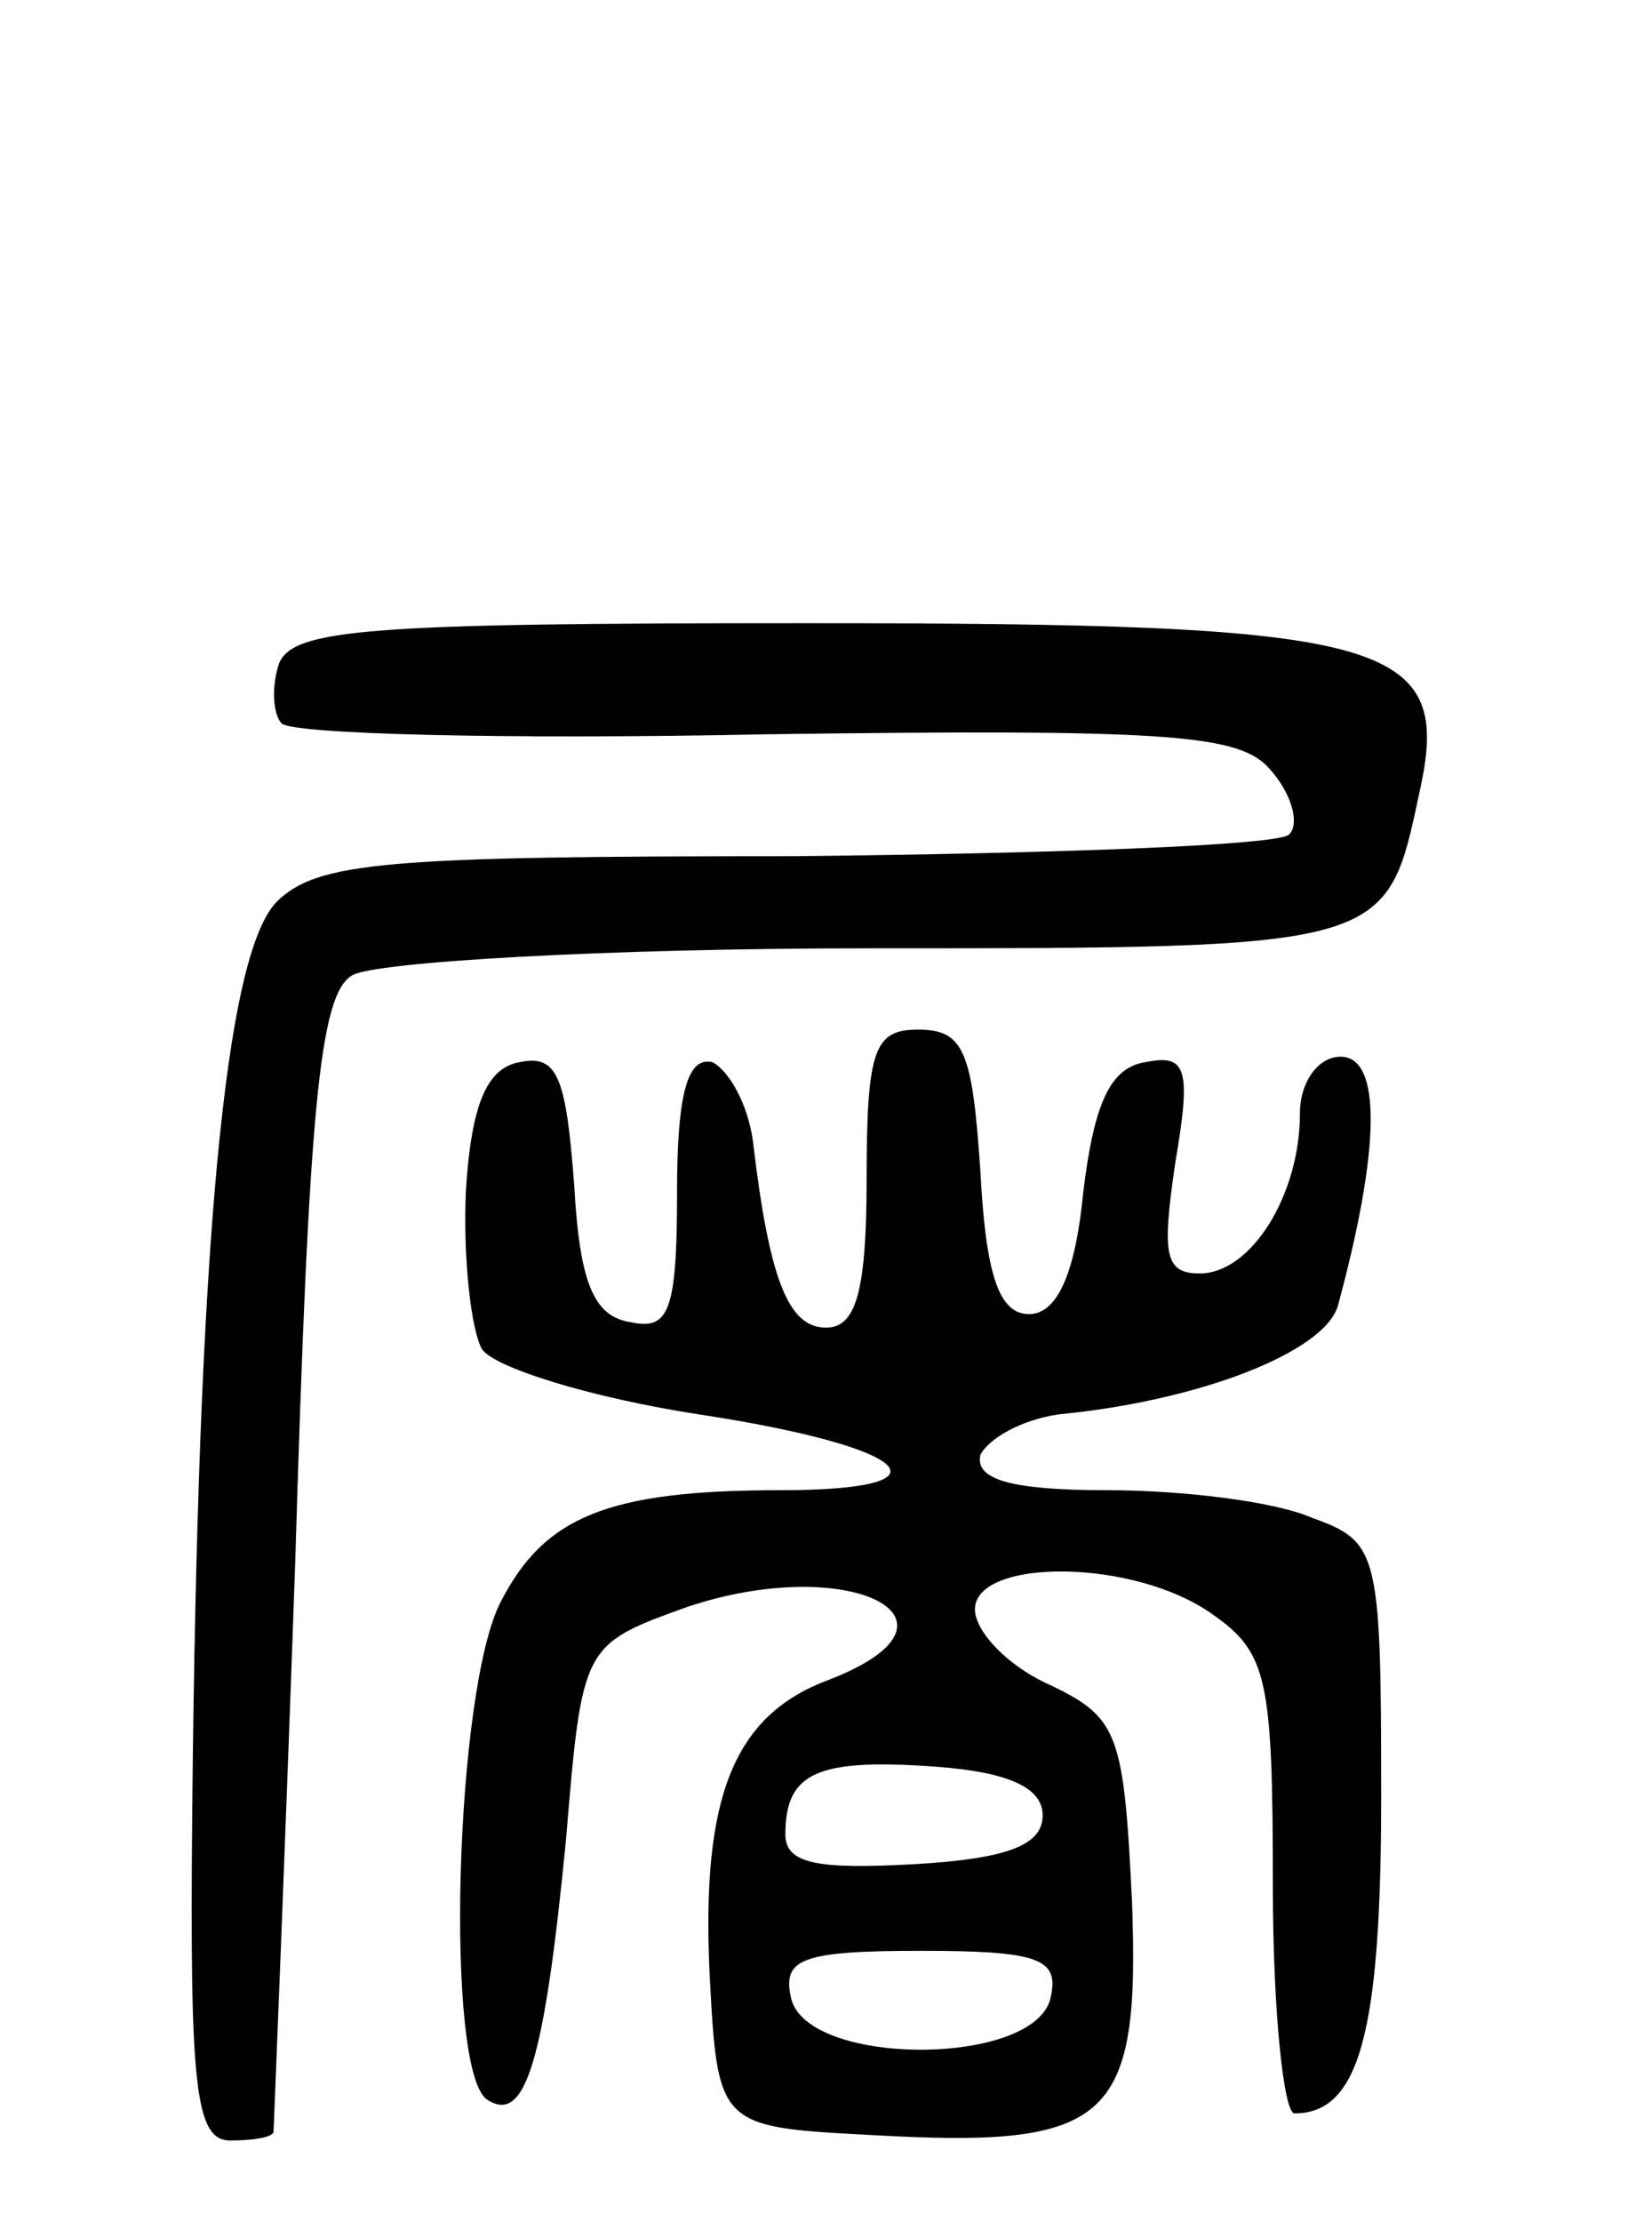 <svg version="1.0" xmlns="http://www.w3.org/2000/svg"
 width="61pt" height="82pt" viewBox="0 0 61 82"
 preserveAspectRatio="xMidYMid meet">
<g transform="translate(0,82) scale(0.1,-0.1)"
fill="#000000" stroke="none">
<path d="M103 575 c-3 -9 -2 -19 1 -22 4 -4 84 -6 179 -4 149 2 175 0 186 -13
8 -9 11 -20 7 -24 -4 -4 -86 -7 -182 -8 -152 0 -177 -2 -192 -17 -19 -20 -29
-127 -31 -334 -1 -103 1 -123 14 -123 8 0 15 1 16 3 0 1 4 96 8 210 5 168 9
210 21 217 8 5 94 10 191 10 191 0 191 0 203 57 13 57 -10 63 -227 63 -160 0
-189 -2 -194 -15z"/>
<path d="M320 385 c0 -42 -4 -55 -15 -55 -14 0 -21 18 -27 69 -2 14 -9 26 -15
29 -9 2 -13 -11 -13 -48 0 -44 -3 -51 -17 -48 -14 2 -19 15 -21 51 -3 39 -6
48 -20 45 -12 -2 -18 -15 -20 -48 -1 -25 2 -51 6 -58 5 -7 41 -18 80 -24 79
-12 96 -28 30 -28 -64 0 -87 -10 -103 -41 -17 -32 -21 -174 -5 -184 14 -9 21
14 29 96 6 72 6 72 45 86 60 20 109 -5 52 -27 -35 -13 -47 -43 -44 -108 3 -57
3 -57 60 -60 88 -5 99 5 96 86 -3 62 -5 68 -30 80 -16 7 -28 20 -28 28 0 19
59 19 88 -2 20 -14 22 -24 22 -100 0 -46 4 -84 8 -84 24 0 32 30 32 117 0 91
-1 94 -26 103 -14 6 -48 10 -75 10 -36 0 -49 4 -47 13 3 6 15 13 29 15 52 5
98 23 103 40 16 59 16 92 1 92 -8 0 -15 -9 -15 -21 0 -30 -18 -59 -37 -59 -13
0 -14 7 -9 41 6 35 4 40 -11 37 -13 -2 -19 -15 -23 -48 -3 -31 -10 -45 -20
-45 -11 0 -16 14 -18 53 -3 44 -6 52 -23 52 -16 0 -19 -7 -19 -55z m65 -235
c0 -11 -13 -16 -47 -18 -36 -2 -48 0 -48 11 0 23 12 28 55 25 28 -2 40 -8 40
-18z m3 -67 c-5 -26 -91 -26 -96 0 -3 14 4 17 48 17 44 0 51 -3 48 -17z"/>
</g>
</svg>
